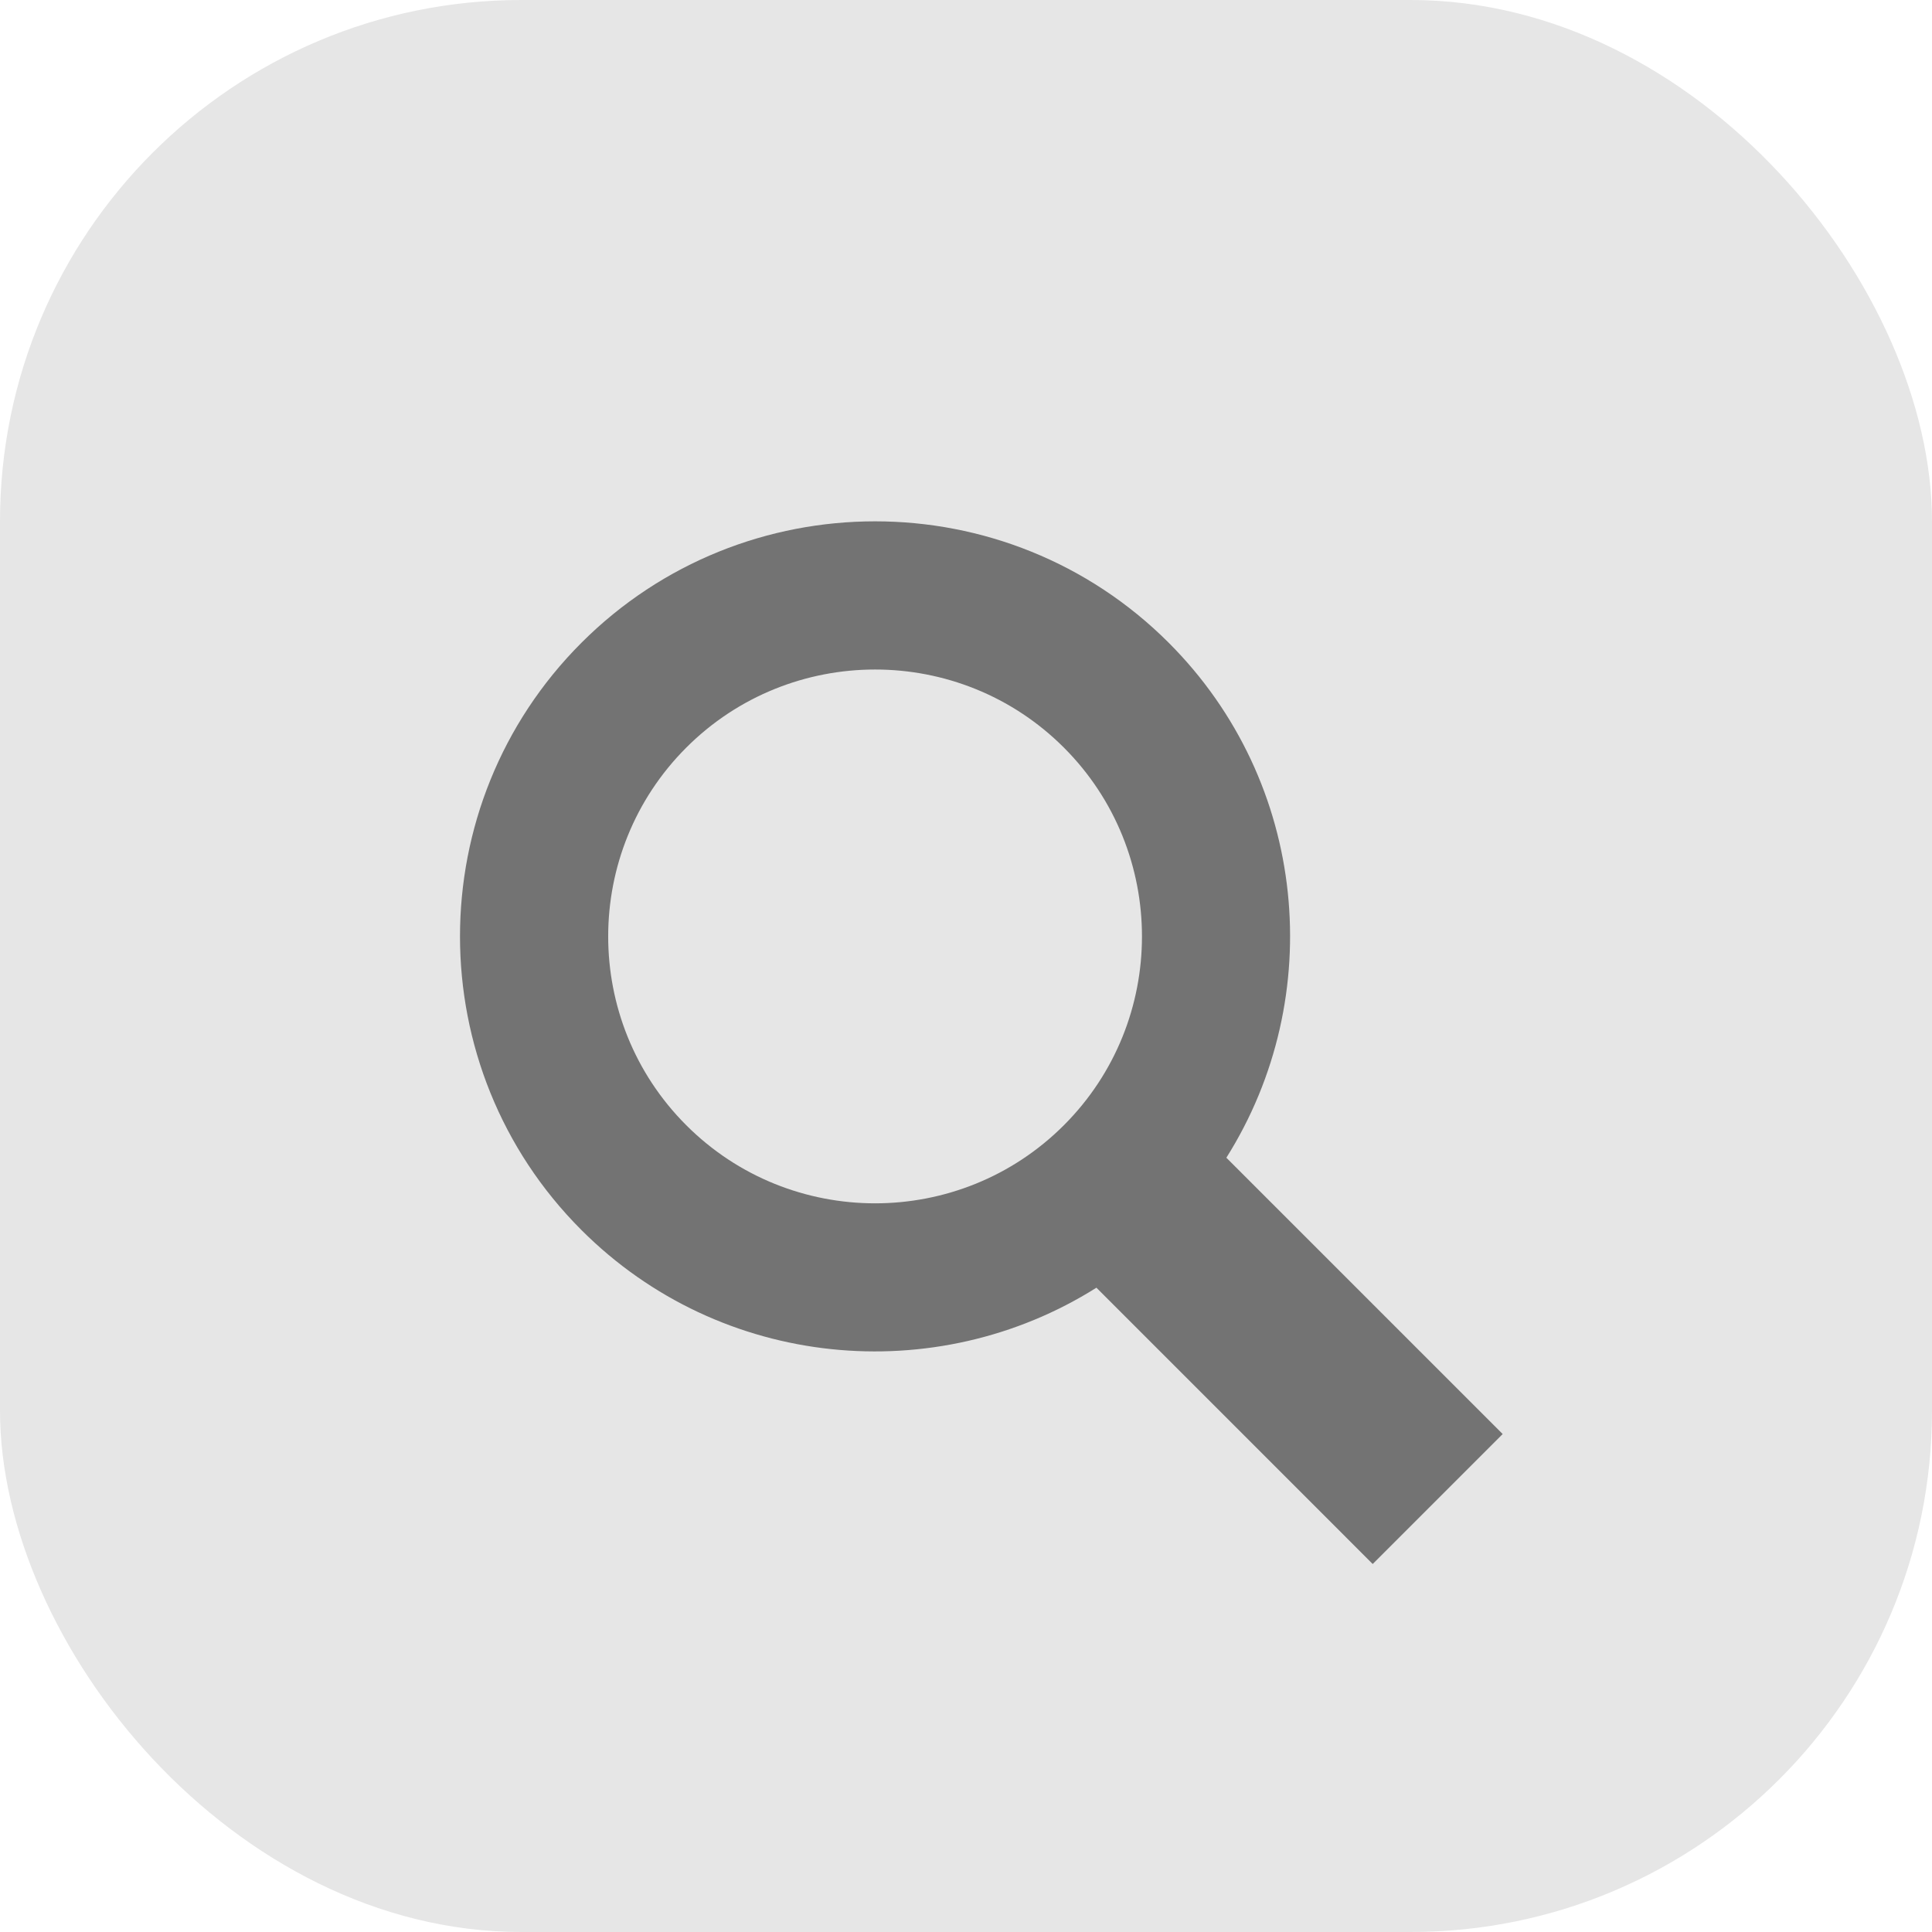 <svg width="63" height="63" viewBox="0 0 63 63" fill="none" xmlns="http://www.w3.org/2000/svg">
<path d="M39.99 37.752C43.286 32.521 42.662 25.512 38.111 20.96C32.831 15.68 24.24 15.68 18.96 20.96C13.68 26.241 13.68 34.831 18.96 40.11C23.511 44.662 30.522 45.286 35.753 41.99L44.762 51L49 46.762L39.99 37.752ZM34.692 36.692C31.298 40.088 25.773 40.088 22.378 36.692C18.983 33.297 18.984 27.774 22.379 24.378C25.773 20.984 31.298 20.983 34.692 24.378C38.087 27.774 38.087 33.297 34.692 36.692Z" fill="black" fill-opacity="0.5"/>
<rect width="63" height="63" rx="17" fill="black" fill-opacity="0.1"/>
</svg>
